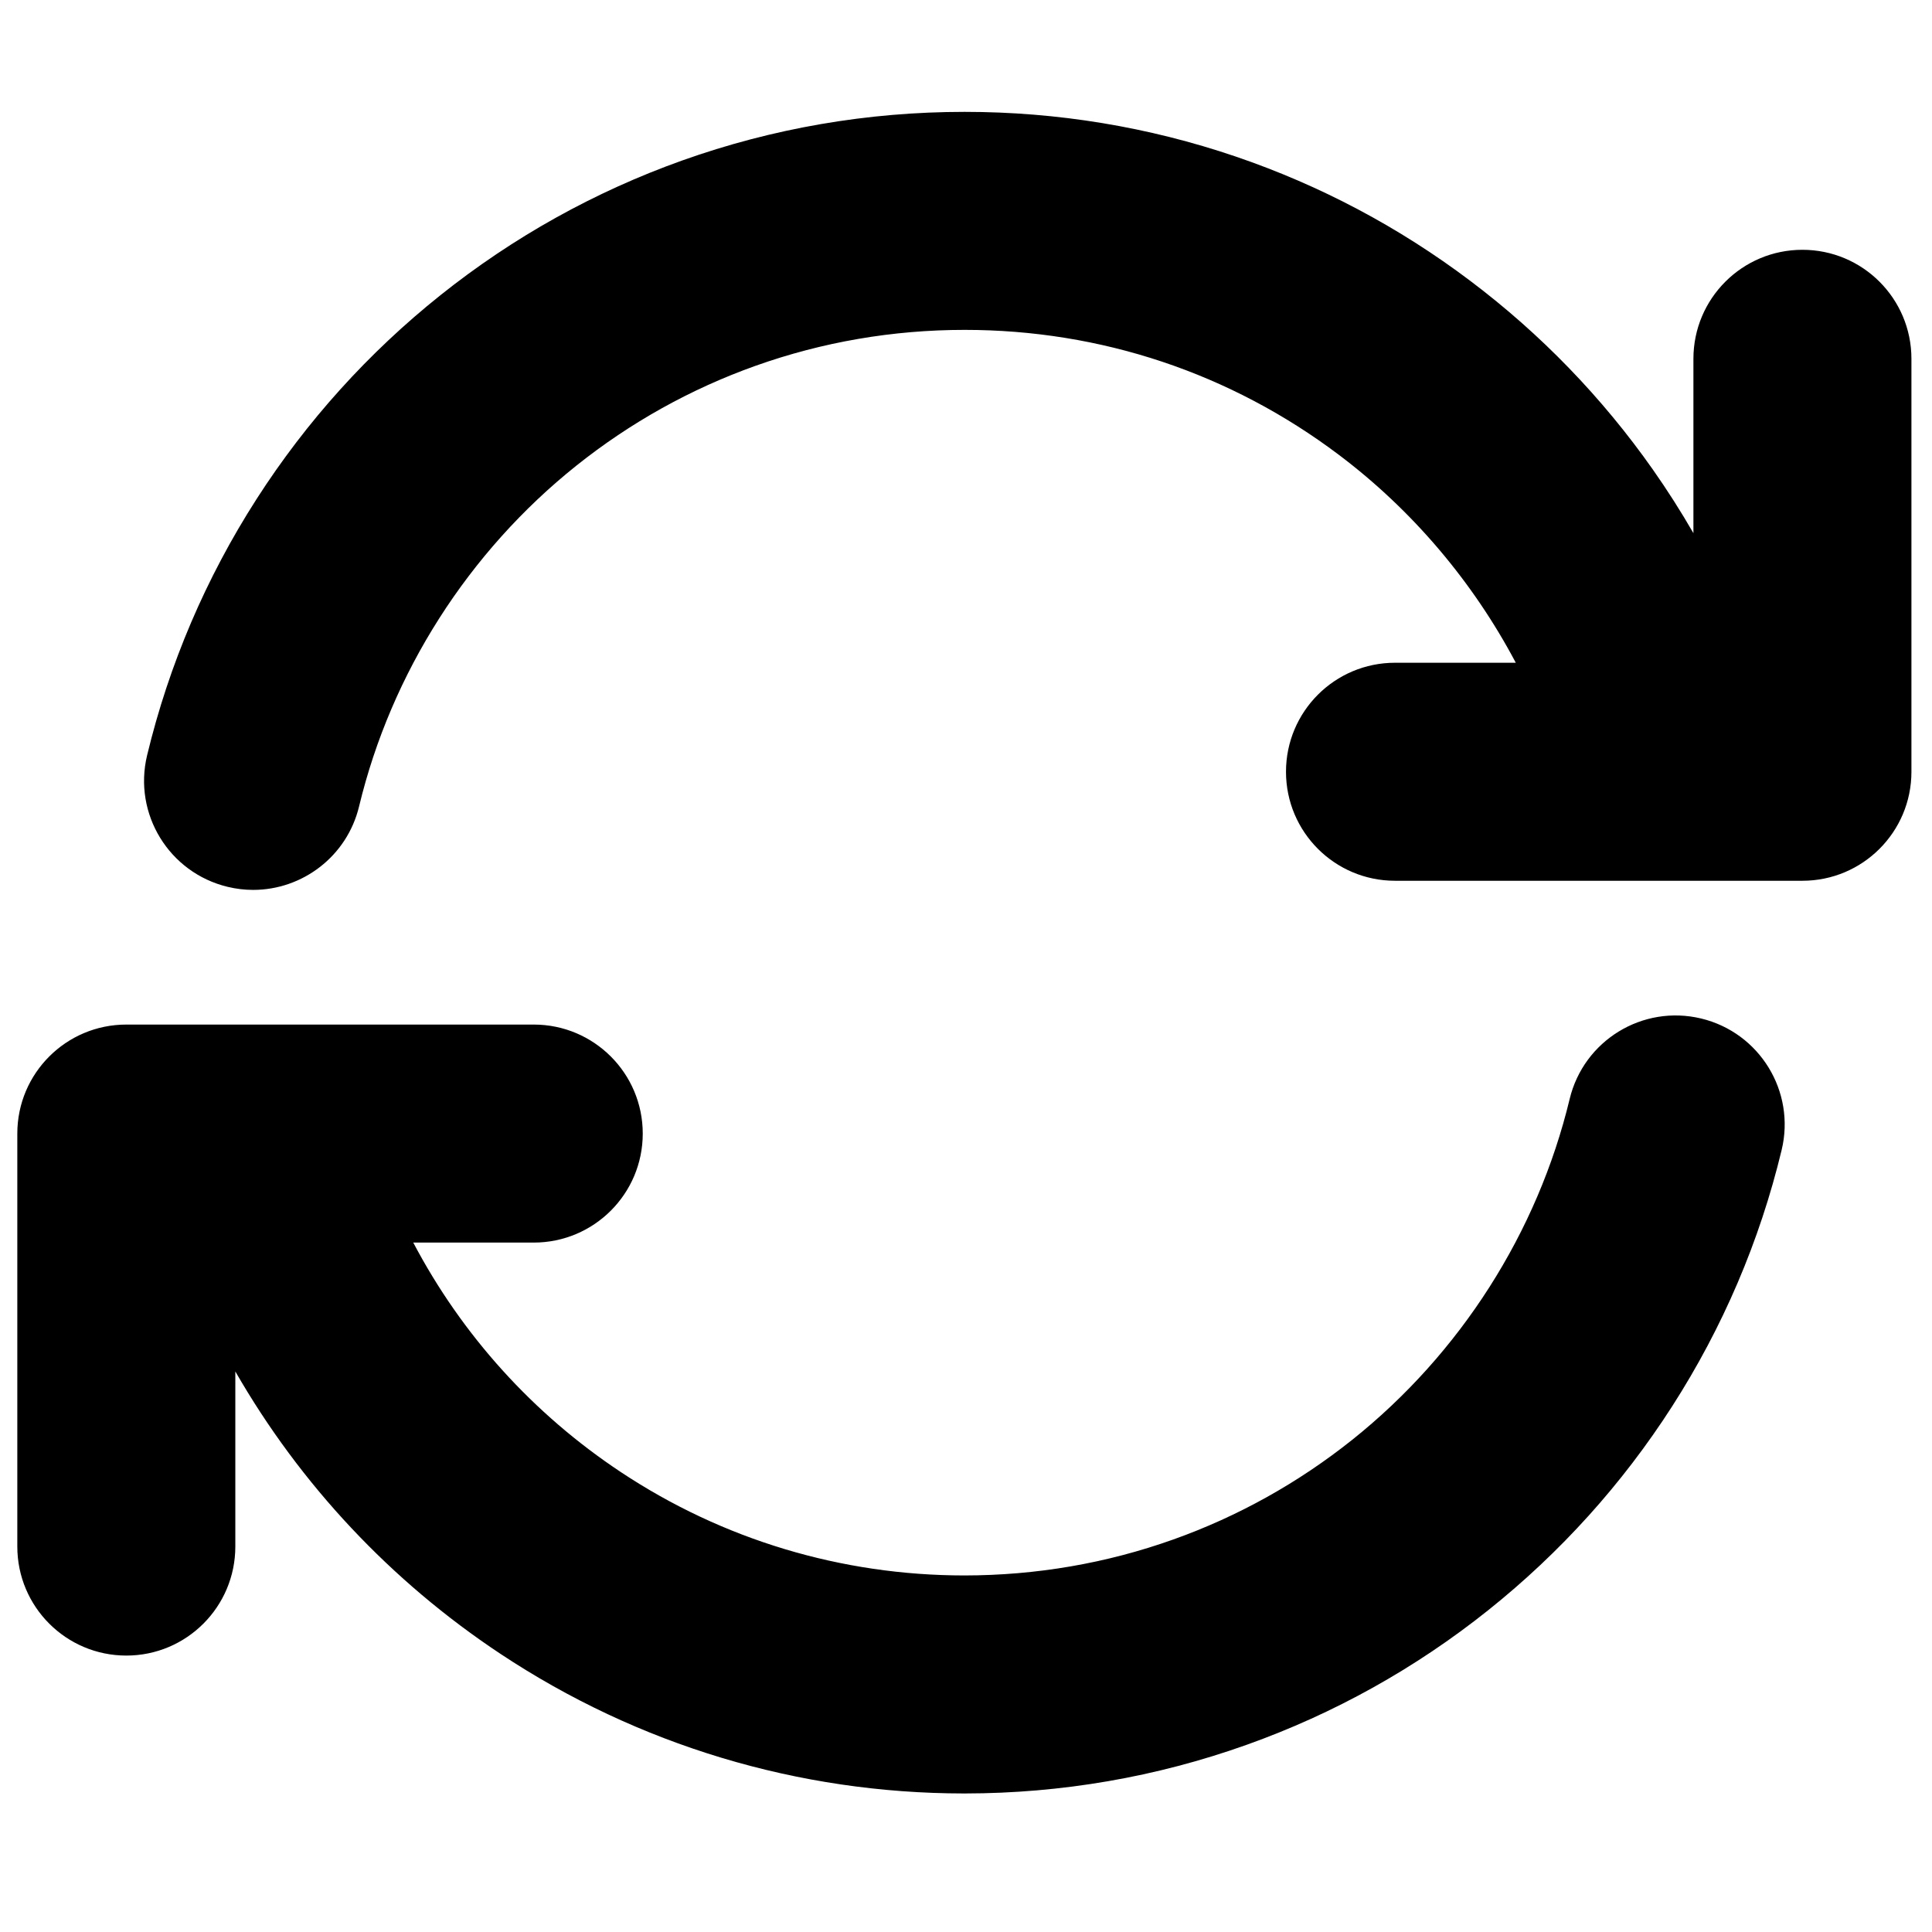 <svg width="51" height="51" viewBox="0 0 51 51" fill="none" xmlns="http://www.w3.org/2000/svg">
<g clip-path="url(#clip0)">
<path d="M44.702 9.471V14.074C44.371 13.501 44.015 12.941 43.632 12.396C42.293 10.491 40.67 8.814 38.809 7.412C36.927 5.993 34.844 4.89 32.621 4.133C30.321 3.35 27.913 2.953 25.463 2.953C22.906 2.953 20.397 3.385 18.007 4.237C15.698 5.061 13.551 6.257 11.627 7.792C9.723 9.312 8.09 11.122 6.775 13.17C5.435 15.257 4.462 17.535 3.883 19.939C3.511 21.484 4.463 23.038 6.008 23.41C6.234 23.465 6.461 23.491 6.683 23.491C7.983 23.491 9.162 22.605 9.479 21.286C10.327 17.762 12.365 14.567 15.217 12.29C16.643 11.153 18.232 10.267 19.94 9.658C21.708 9.028 23.566 8.708 25.463 8.708C29.063 8.708 32.48 9.849 35.346 12.009C37.285 13.47 38.884 15.361 40.013 17.495H36.825C35.235 17.495 33.947 18.783 33.947 20.373C33.947 21.962 35.235 23.25 36.825 23.25H47.579C49.169 23.25 50.457 21.962 50.457 20.373V9.471C50.457 7.882 49.169 6.594 47.579 6.594C45.99 6.594 44.702 7.882 44.702 9.471Z" fill="black"/>
<path d="M3.335 43.703C4.924 43.703 6.212 42.414 6.212 40.825V36.203C7.927 39.187 10.314 41.736 13.21 43.657C16.841 46.065 21.071 47.34 25.444 47.343C25.446 47.343 25.448 47.344 25.451 47.344C25.453 47.344 25.454 47.343 25.456 47.343C25.459 47.343 25.461 47.344 25.463 47.344C25.466 47.344 25.469 47.343 25.472 47.343C28.023 47.341 30.524 46.909 32.907 46.059C35.216 45.236 37.363 44.04 39.287 42.504C41.191 40.984 42.824 39.174 44.139 37.126C45.479 35.039 46.452 32.762 47.031 30.357C47.403 28.812 46.451 27.258 44.906 26.886C43.361 26.514 41.807 27.465 41.435 29.011C40.587 32.535 38.549 35.729 35.697 38.006C34.271 39.143 32.682 40.029 30.974 40.638C29.208 41.268 27.352 41.587 25.456 41.588C22.214 41.587 19.079 40.644 16.391 38.861C14.072 37.323 12.194 35.242 10.909 32.801H14.09C15.679 32.801 16.967 31.513 16.967 29.924C16.967 28.334 15.679 27.046 14.09 27.046H3.335C1.745 27.046 0.457 28.334 0.457 29.924V40.825C0.457 42.414 1.745 43.703 3.335 43.703Z" fill="black"/>
</g>
<defs>
<clipPath id="clip0">
<rect width="50" height="50" fill="white" transform="translate(0.457 0.148)"/>
</clipPath>
</defs>
</svg>

